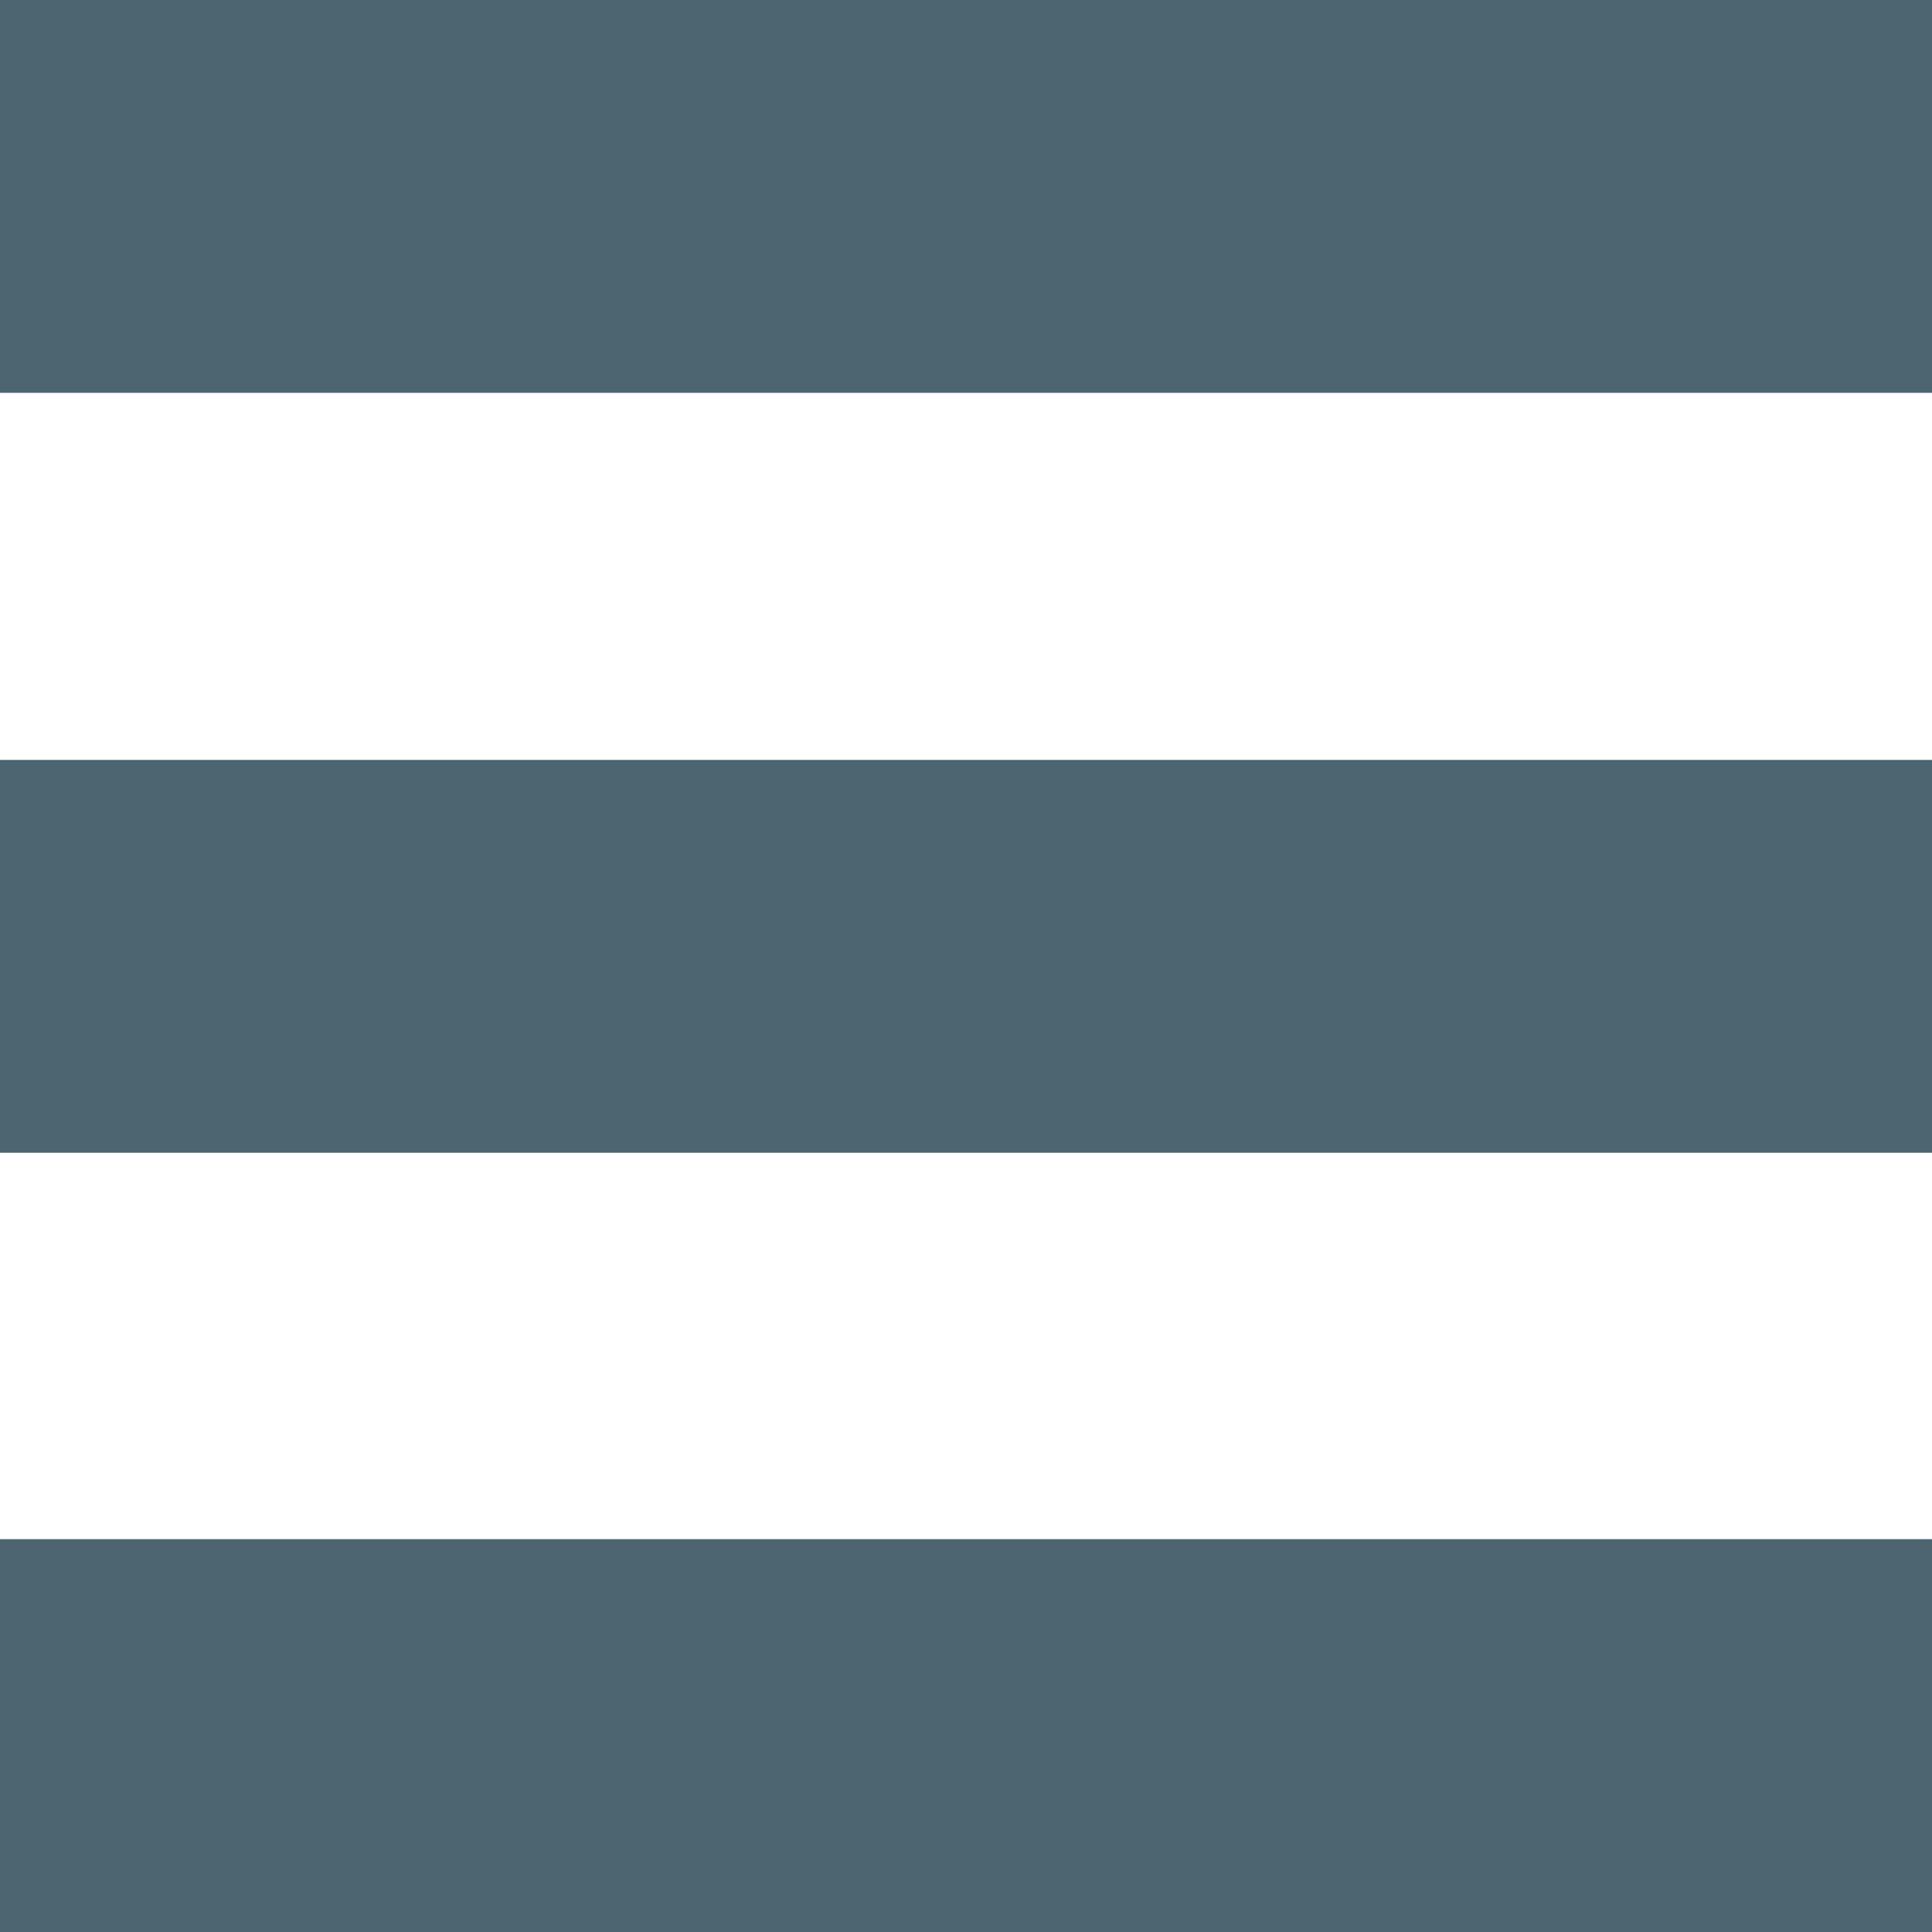 <?xml version="1.0" encoding="utf-8"?>
<!-- Generator: Adobe Illustrator 19.1.0, SVG Export Plug-In . SVG Version: 6.00 Build 0)  -->
<svg version="1.1" id="Layer_1" xmlns="http://www.w3.org/2000/svg" xmlns:xlink="http://www.w3.org/1999/xlink" x="0px" y="0px"
	 viewBox="0 0 30 30" enable-background="new 0 0 30 30" xml:space="preserve">
<g>
	<rect x="0" y="0" fill="#4D6471" width="30" height="6.1"/>
	<rect x="0" y="11.8" fill="#4D6471" width="30" height="6.1"/>
	<rect x="0" y="23.9" fill="#4D6471" width="30" height="6.1"/>
</g>
</svg>
